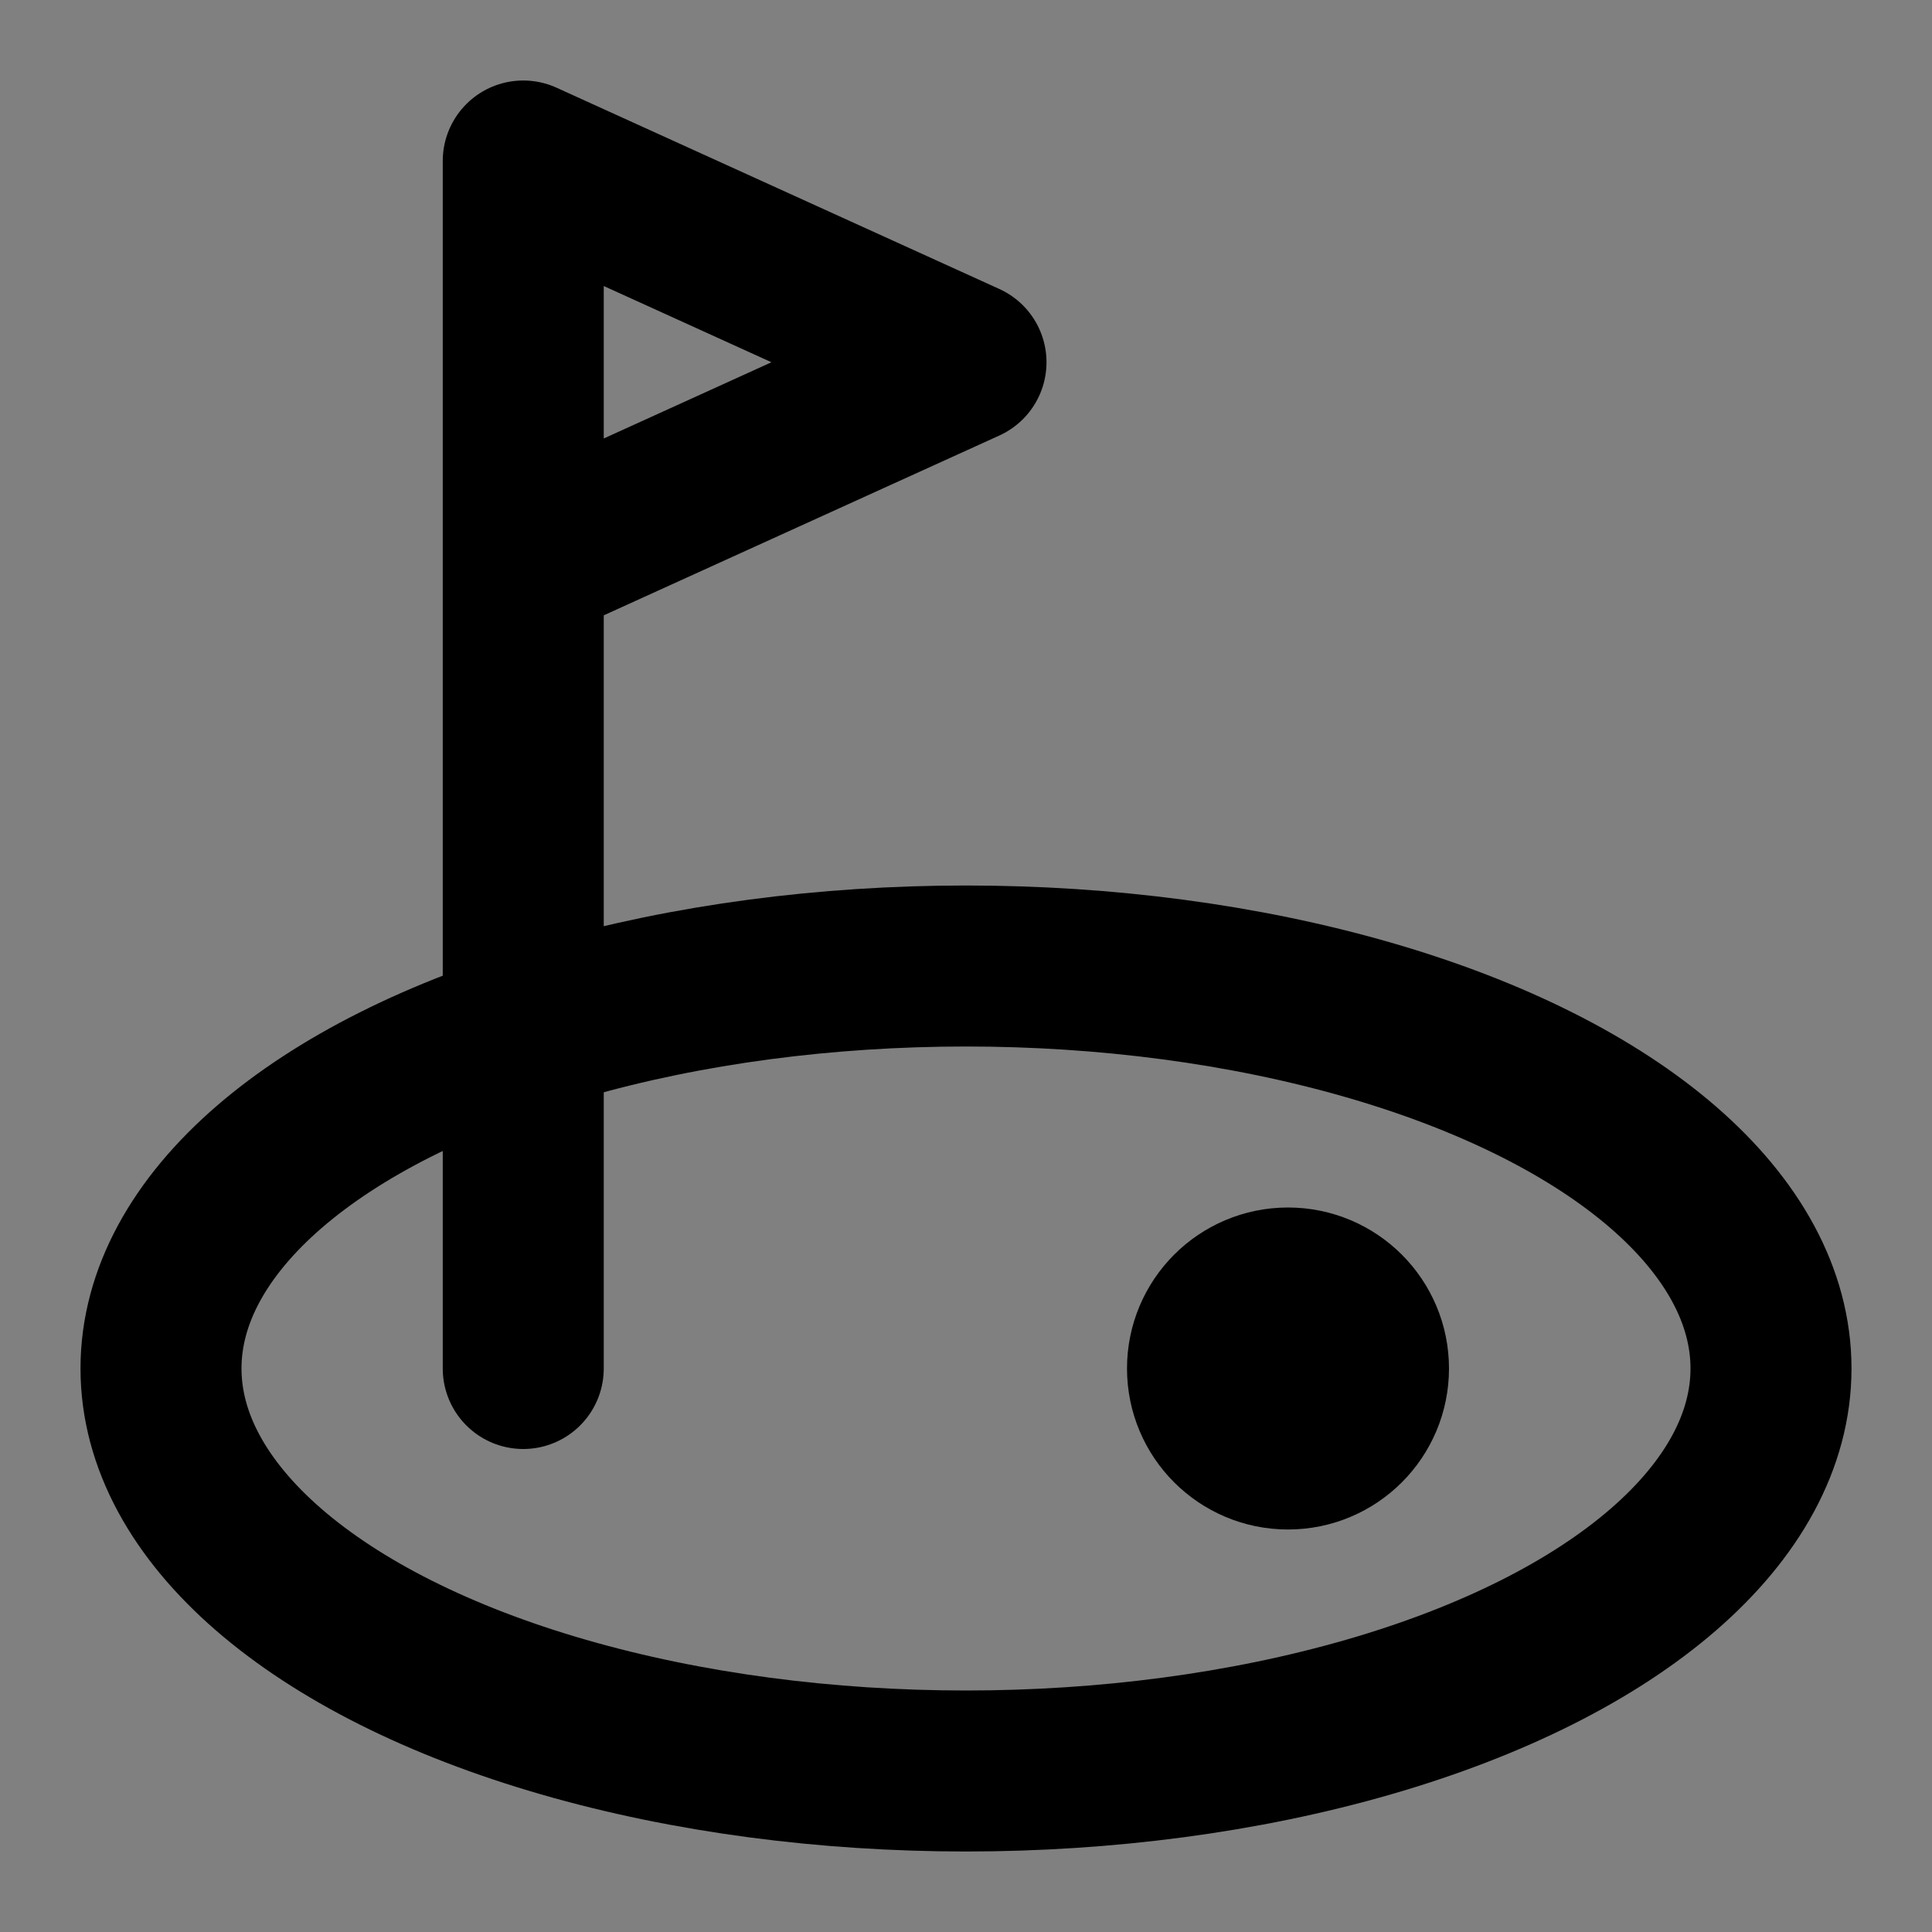 <svg viewBox="0 0 48 48" fill="none" xmlns="http://www.w3.org/2000/svg"><rect x="0" y="0" width="48" height="48" fill="#808080" stroke="none"/><rect fill="white" fill-opacity="0.01"/><ellipse cx="24" cy="34" rx="20" ry="10" fill="none" stroke="currentColor" stroke-width="4" stroke-linecap="round" stroke-linejoin="round"/><circle cx="32" cy="34" r="2" fill="none" stroke="currentColor" stroke-width="4" stroke-linecap="round" stroke-linejoin="round"/><path d="M24 9L13 4V14L24 9Z" fill="none"/><path d="M13 34V14M13 14V4L24 9L13 14Z" stroke="currentColor" stroke-width="4" stroke-linecap="round" stroke-linejoin="round"/></svg>